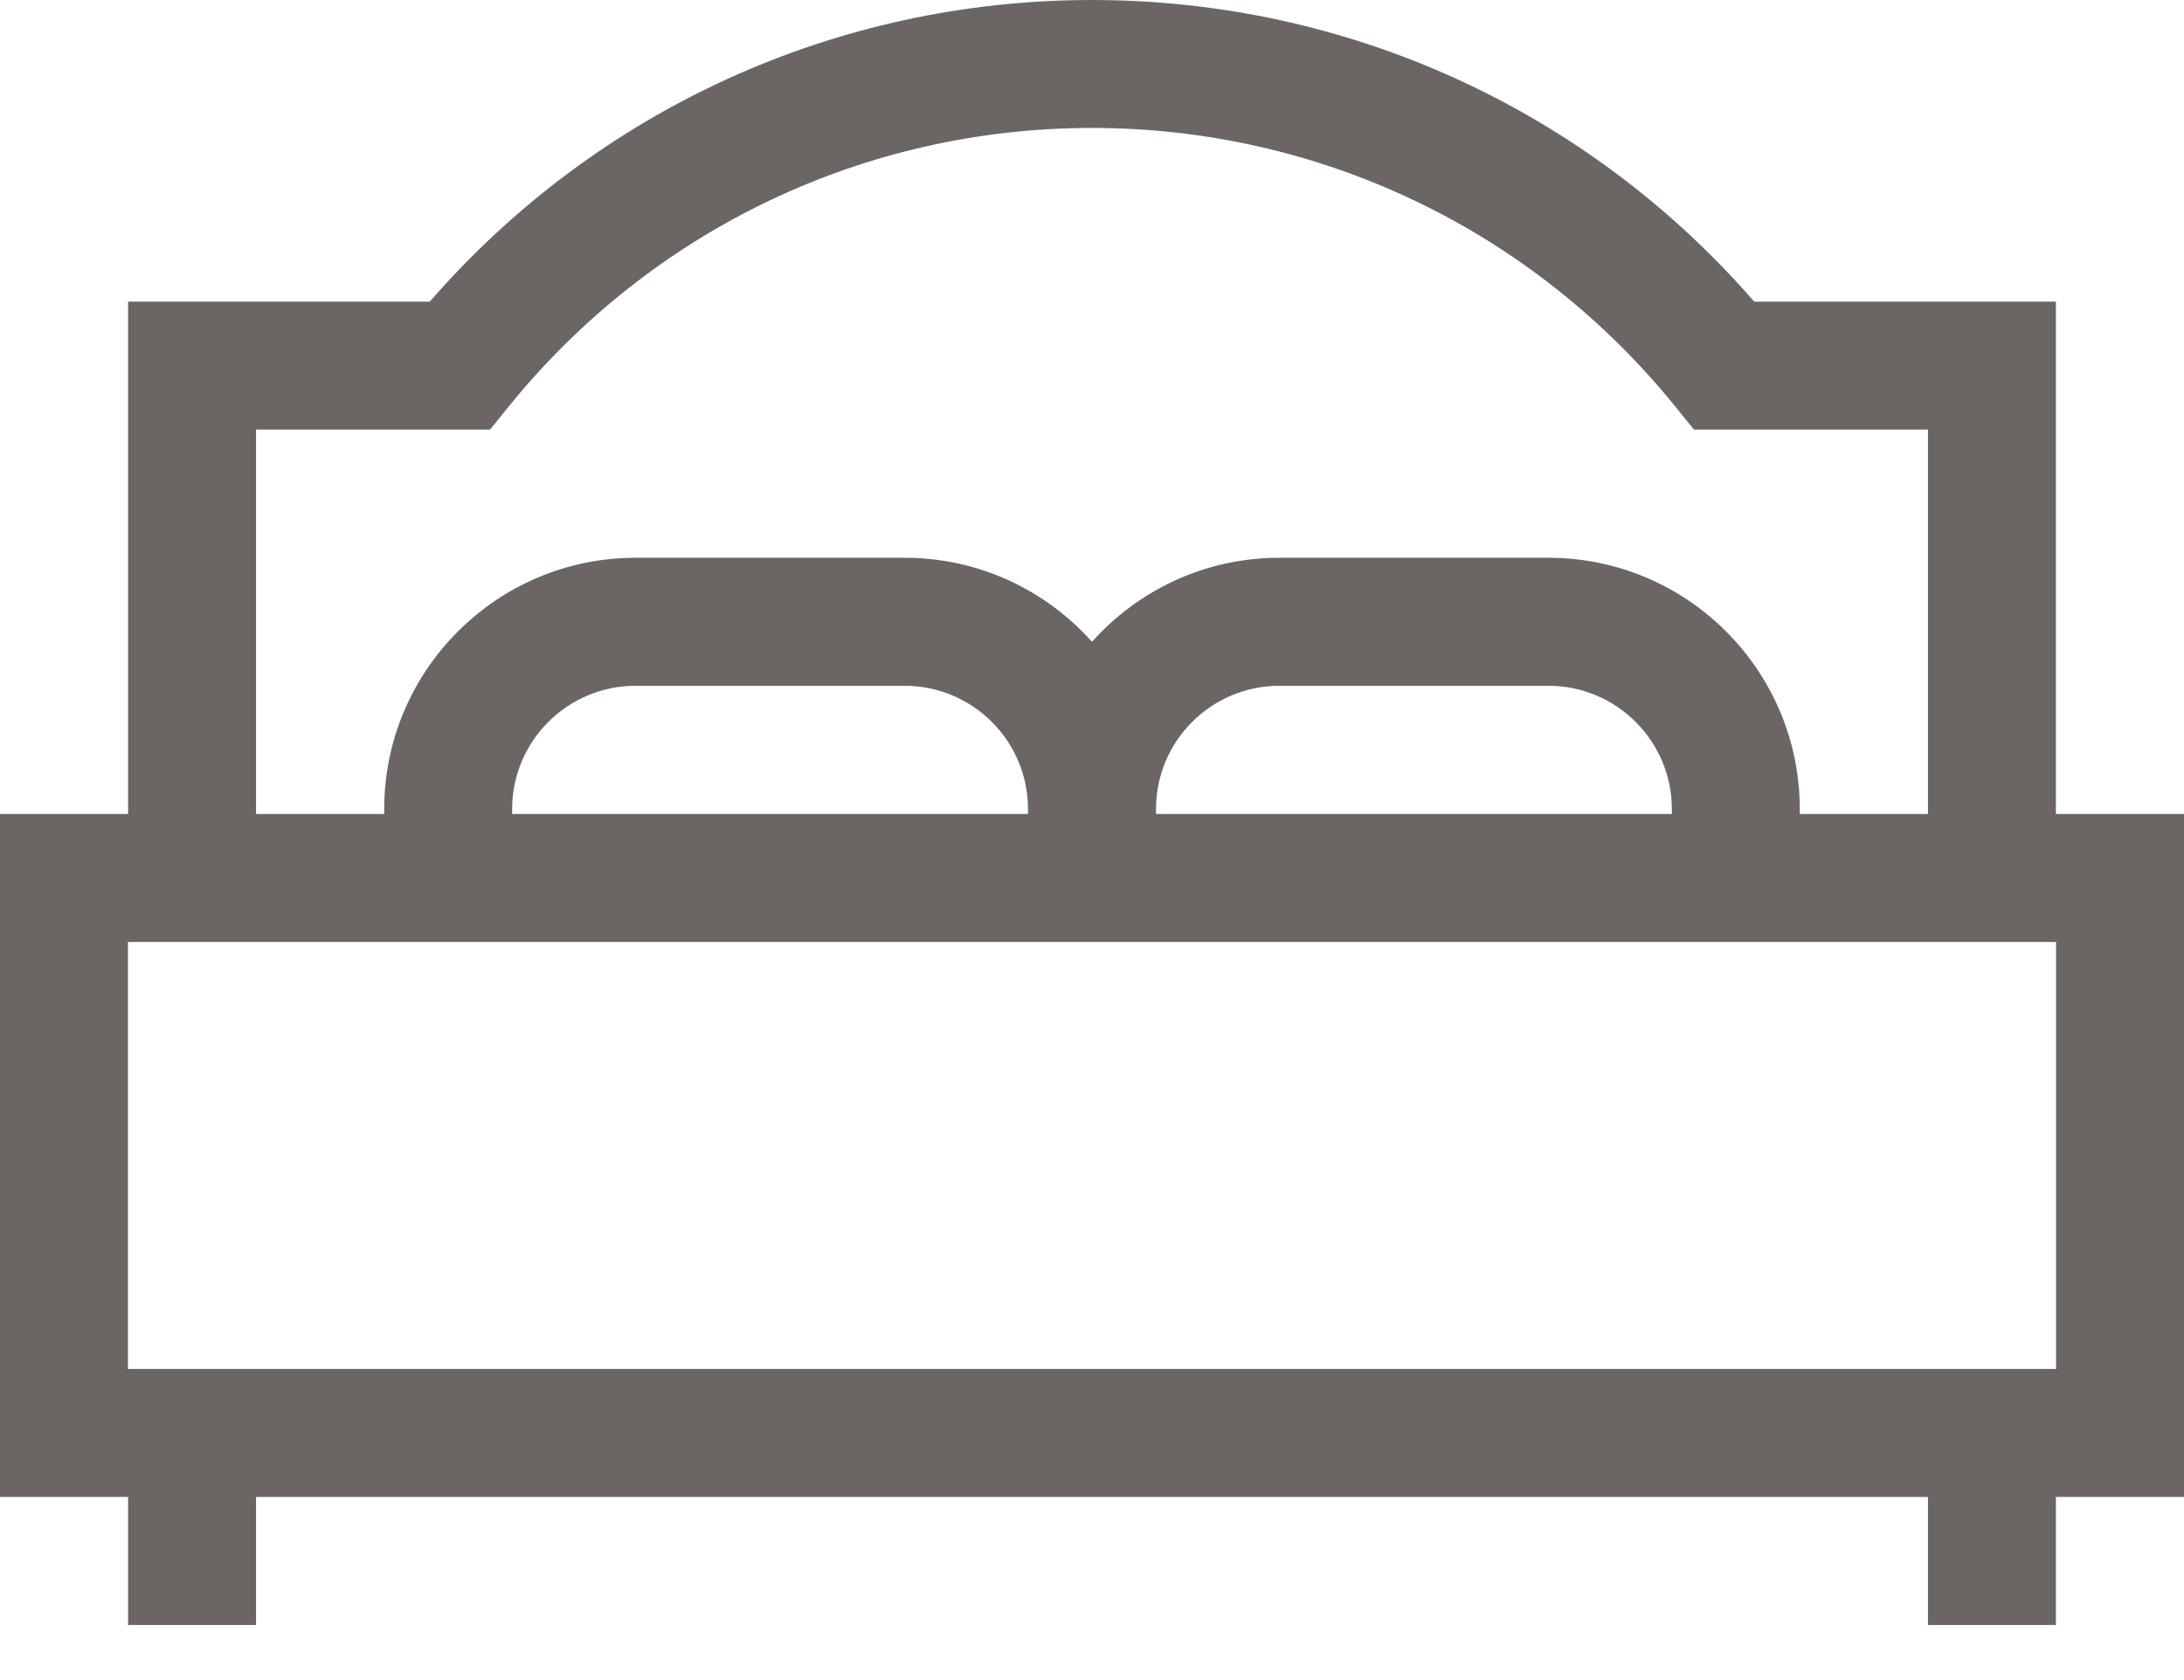 <svg width="26" height="20" viewBox="0 0 26 20" fill="none" xmlns="http://www.w3.org/2000/svg">
<path d="M26 9.69H24.475V3.591H20.884C18.895 1.304 16.042 0 13 0C9.958 0 7.106 1.304 5.116 3.591H1.525V9.69H0V17.82H1.525V19.345H3.048V17.82H22.952V19.345H24.475V17.82H26V9.69ZM3.048 5.114H5.834L6.062 4.832C7.768 2.73 10.297 1.523 13 1.523C15.703 1.523 18.232 2.73 19.938 4.832L20.166 5.114H22.952V9.69H21.426V9.631C21.426 7.982 20.084 6.64 18.435 6.64H15.229C14.344 6.64 13.548 7.027 13 7.64C12.452 7.027 11.656 6.64 10.771 6.64H7.565C5.916 6.64 4.574 7.982 4.574 9.631V9.69H3.048V5.114ZM12.238 9.69H6.097V9.631C6.097 8.822 6.756 8.164 7.565 8.164H10.771C11.58 8.164 12.238 8.822 12.238 9.631V9.69H12.238ZM19.903 9.69H13.762V9.631C13.762 8.822 14.42 8.164 15.229 8.164H18.435C19.244 8.164 19.903 8.822 19.903 9.631V9.69ZM24.477 16.296H1.523V11.213H24.477V16.296Z" fill="#6B6663"/>
</svg>

